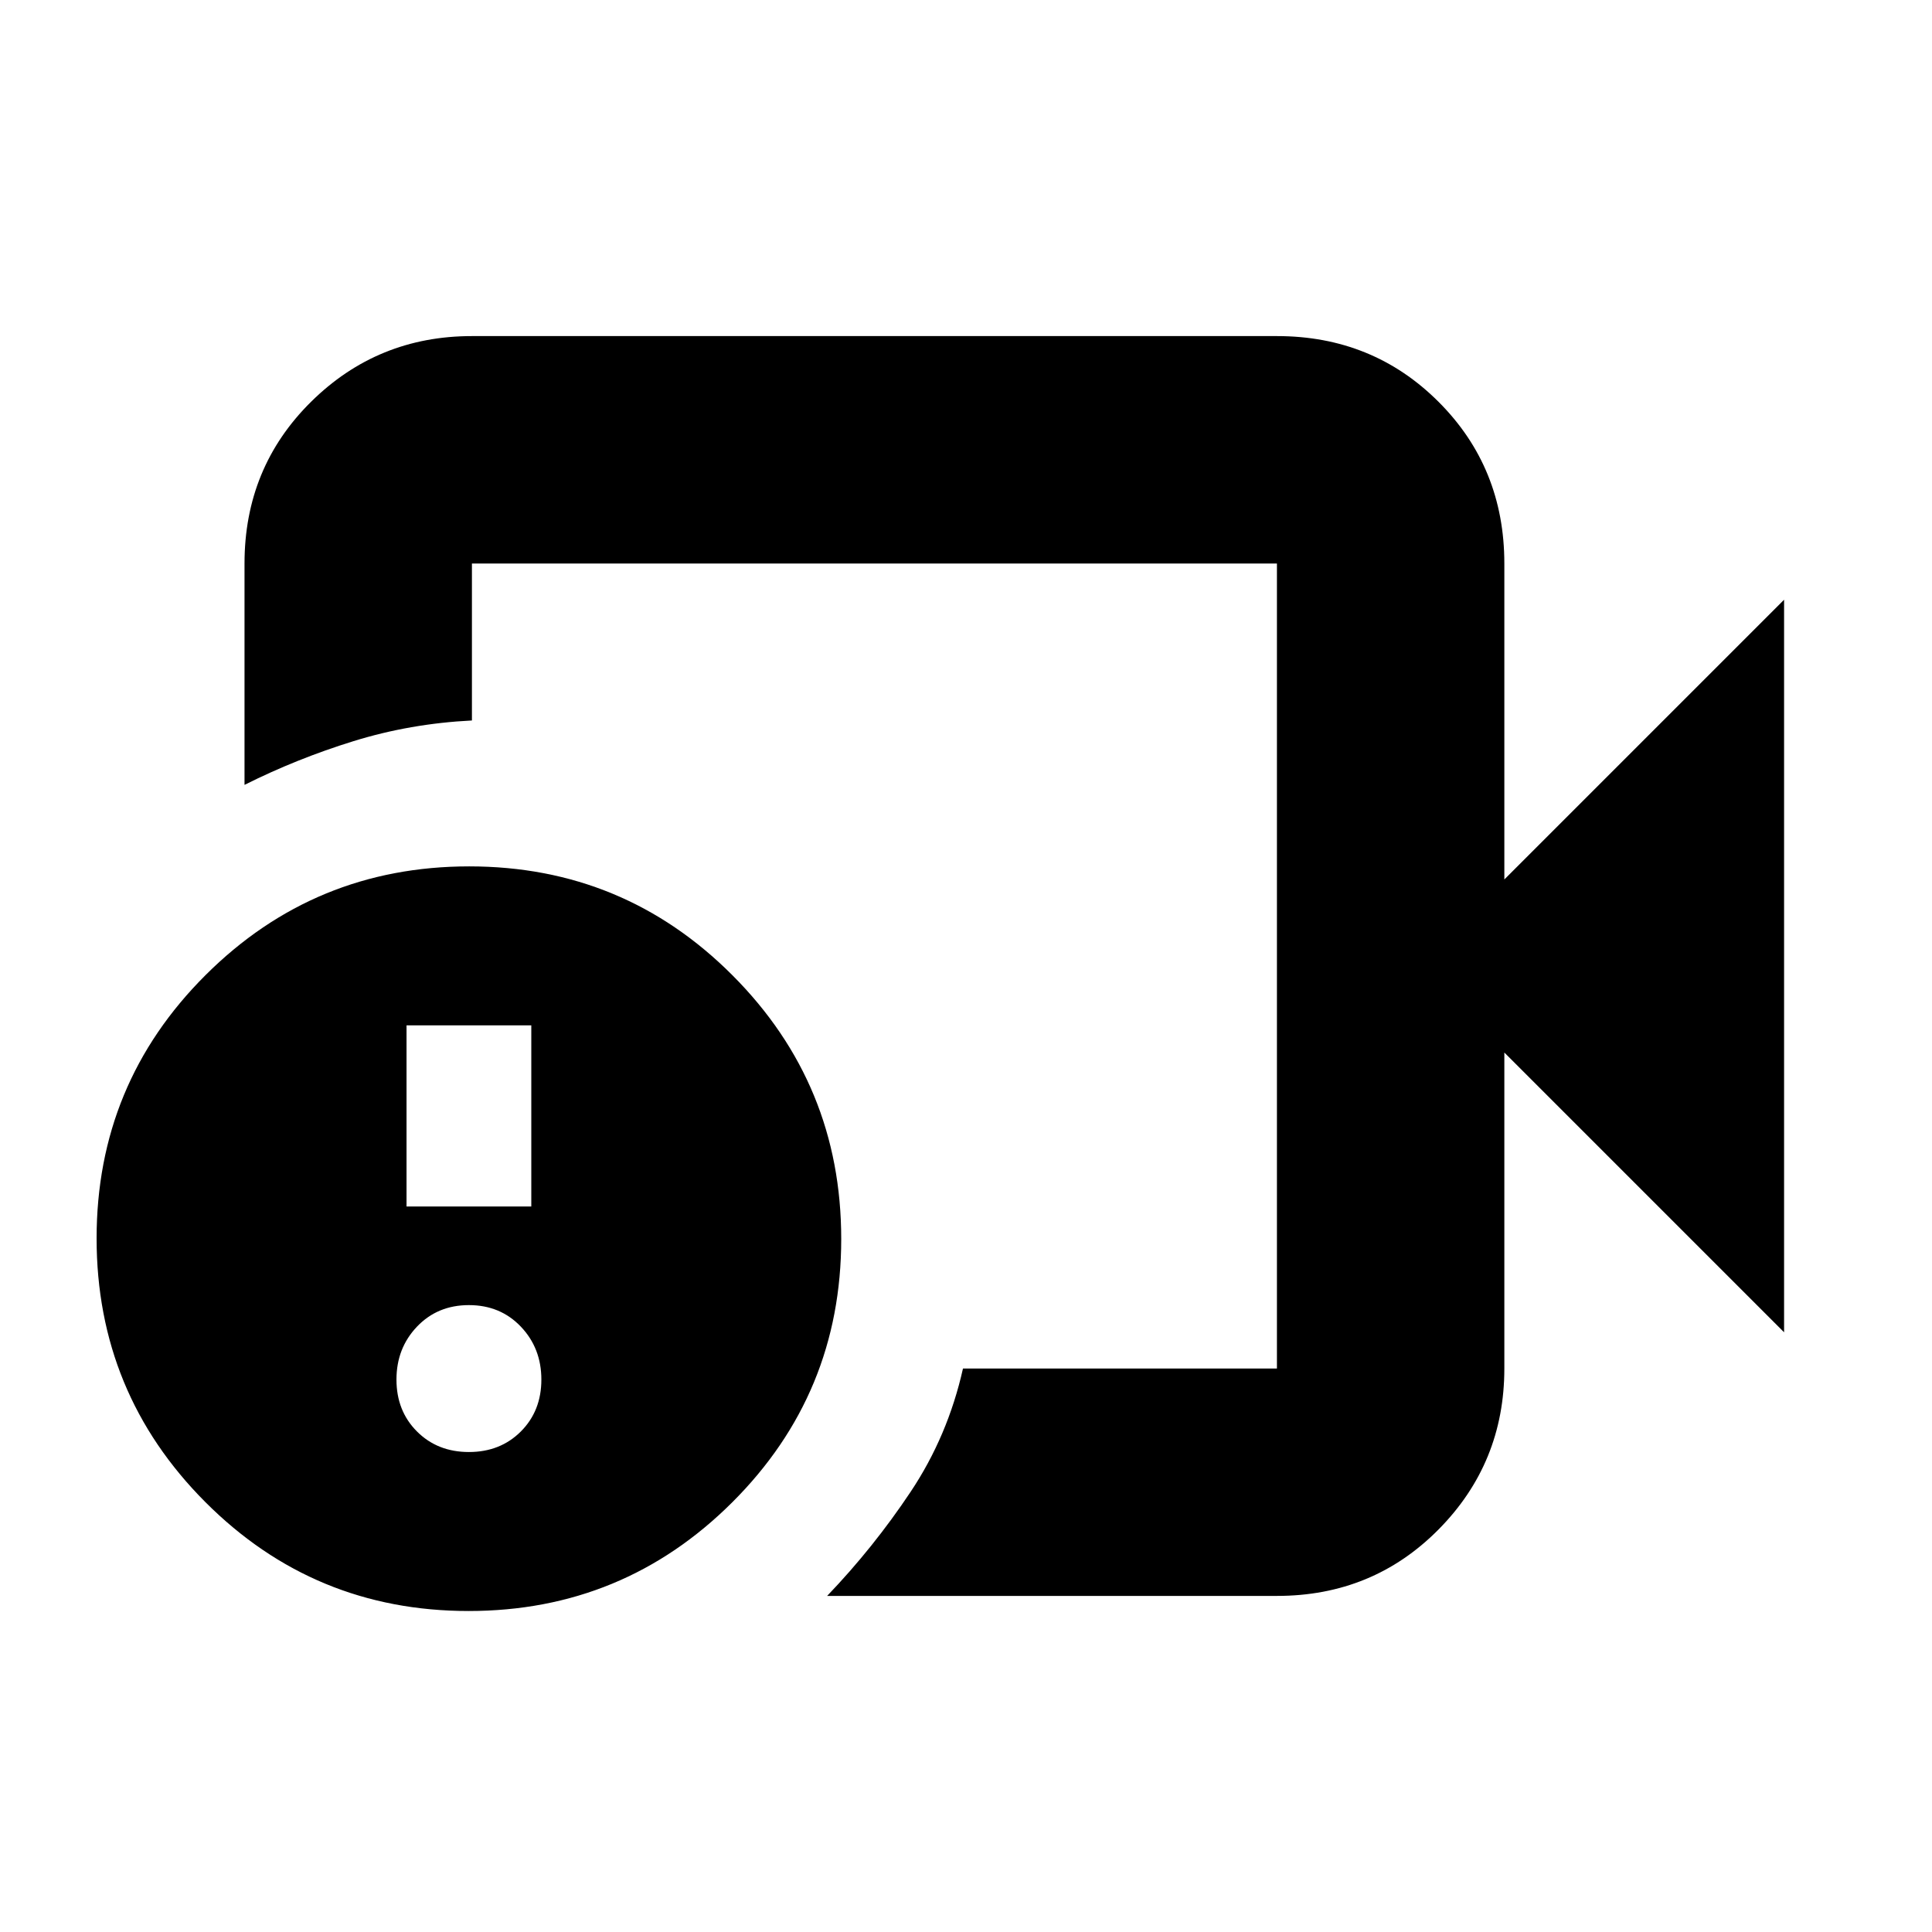 <svg xmlns="http://www.w3.org/2000/svg" height="20" viewBox="0 -960 960 960" width="20"><path d="M434.5-480Zm200 313H411q23-24 41.5-51.75t26-61.25h156v-400h-400v78q-30.62 1.53-58.87 10.28-28.25 8.75-54.13 21.72v-110q0-47.64 33.03-80.32Q187.56-793 234.5-793h400q47.64 0 80.32 32.68Q747.5-727.64 747.5-680v157l139-139v364l-139-139v157q0 46.94-32.68 79.97T634.5-167Zm-401.66 7.5Q156-159.5 102-213.66t-54-131q0-76.84 54.16-130.84t131-54q76.84 0 130.84 54.16t54 131q0 76.84-54.16 130.84t-131 54Zm.16-79q15.6 0 25.8-10.2 10.2-10.2 10.2-25.8 0-15.6-10.2-26.3-10.2-10.7-25.8-10.7-15.6 0-25.8 10.7-10.2 10.7-10.2 26.3 0 15.6 10.2 25.8 10.2 10.2 25.8 10.2Zm-31-122h62v-90h-62v90Z"/></svg>